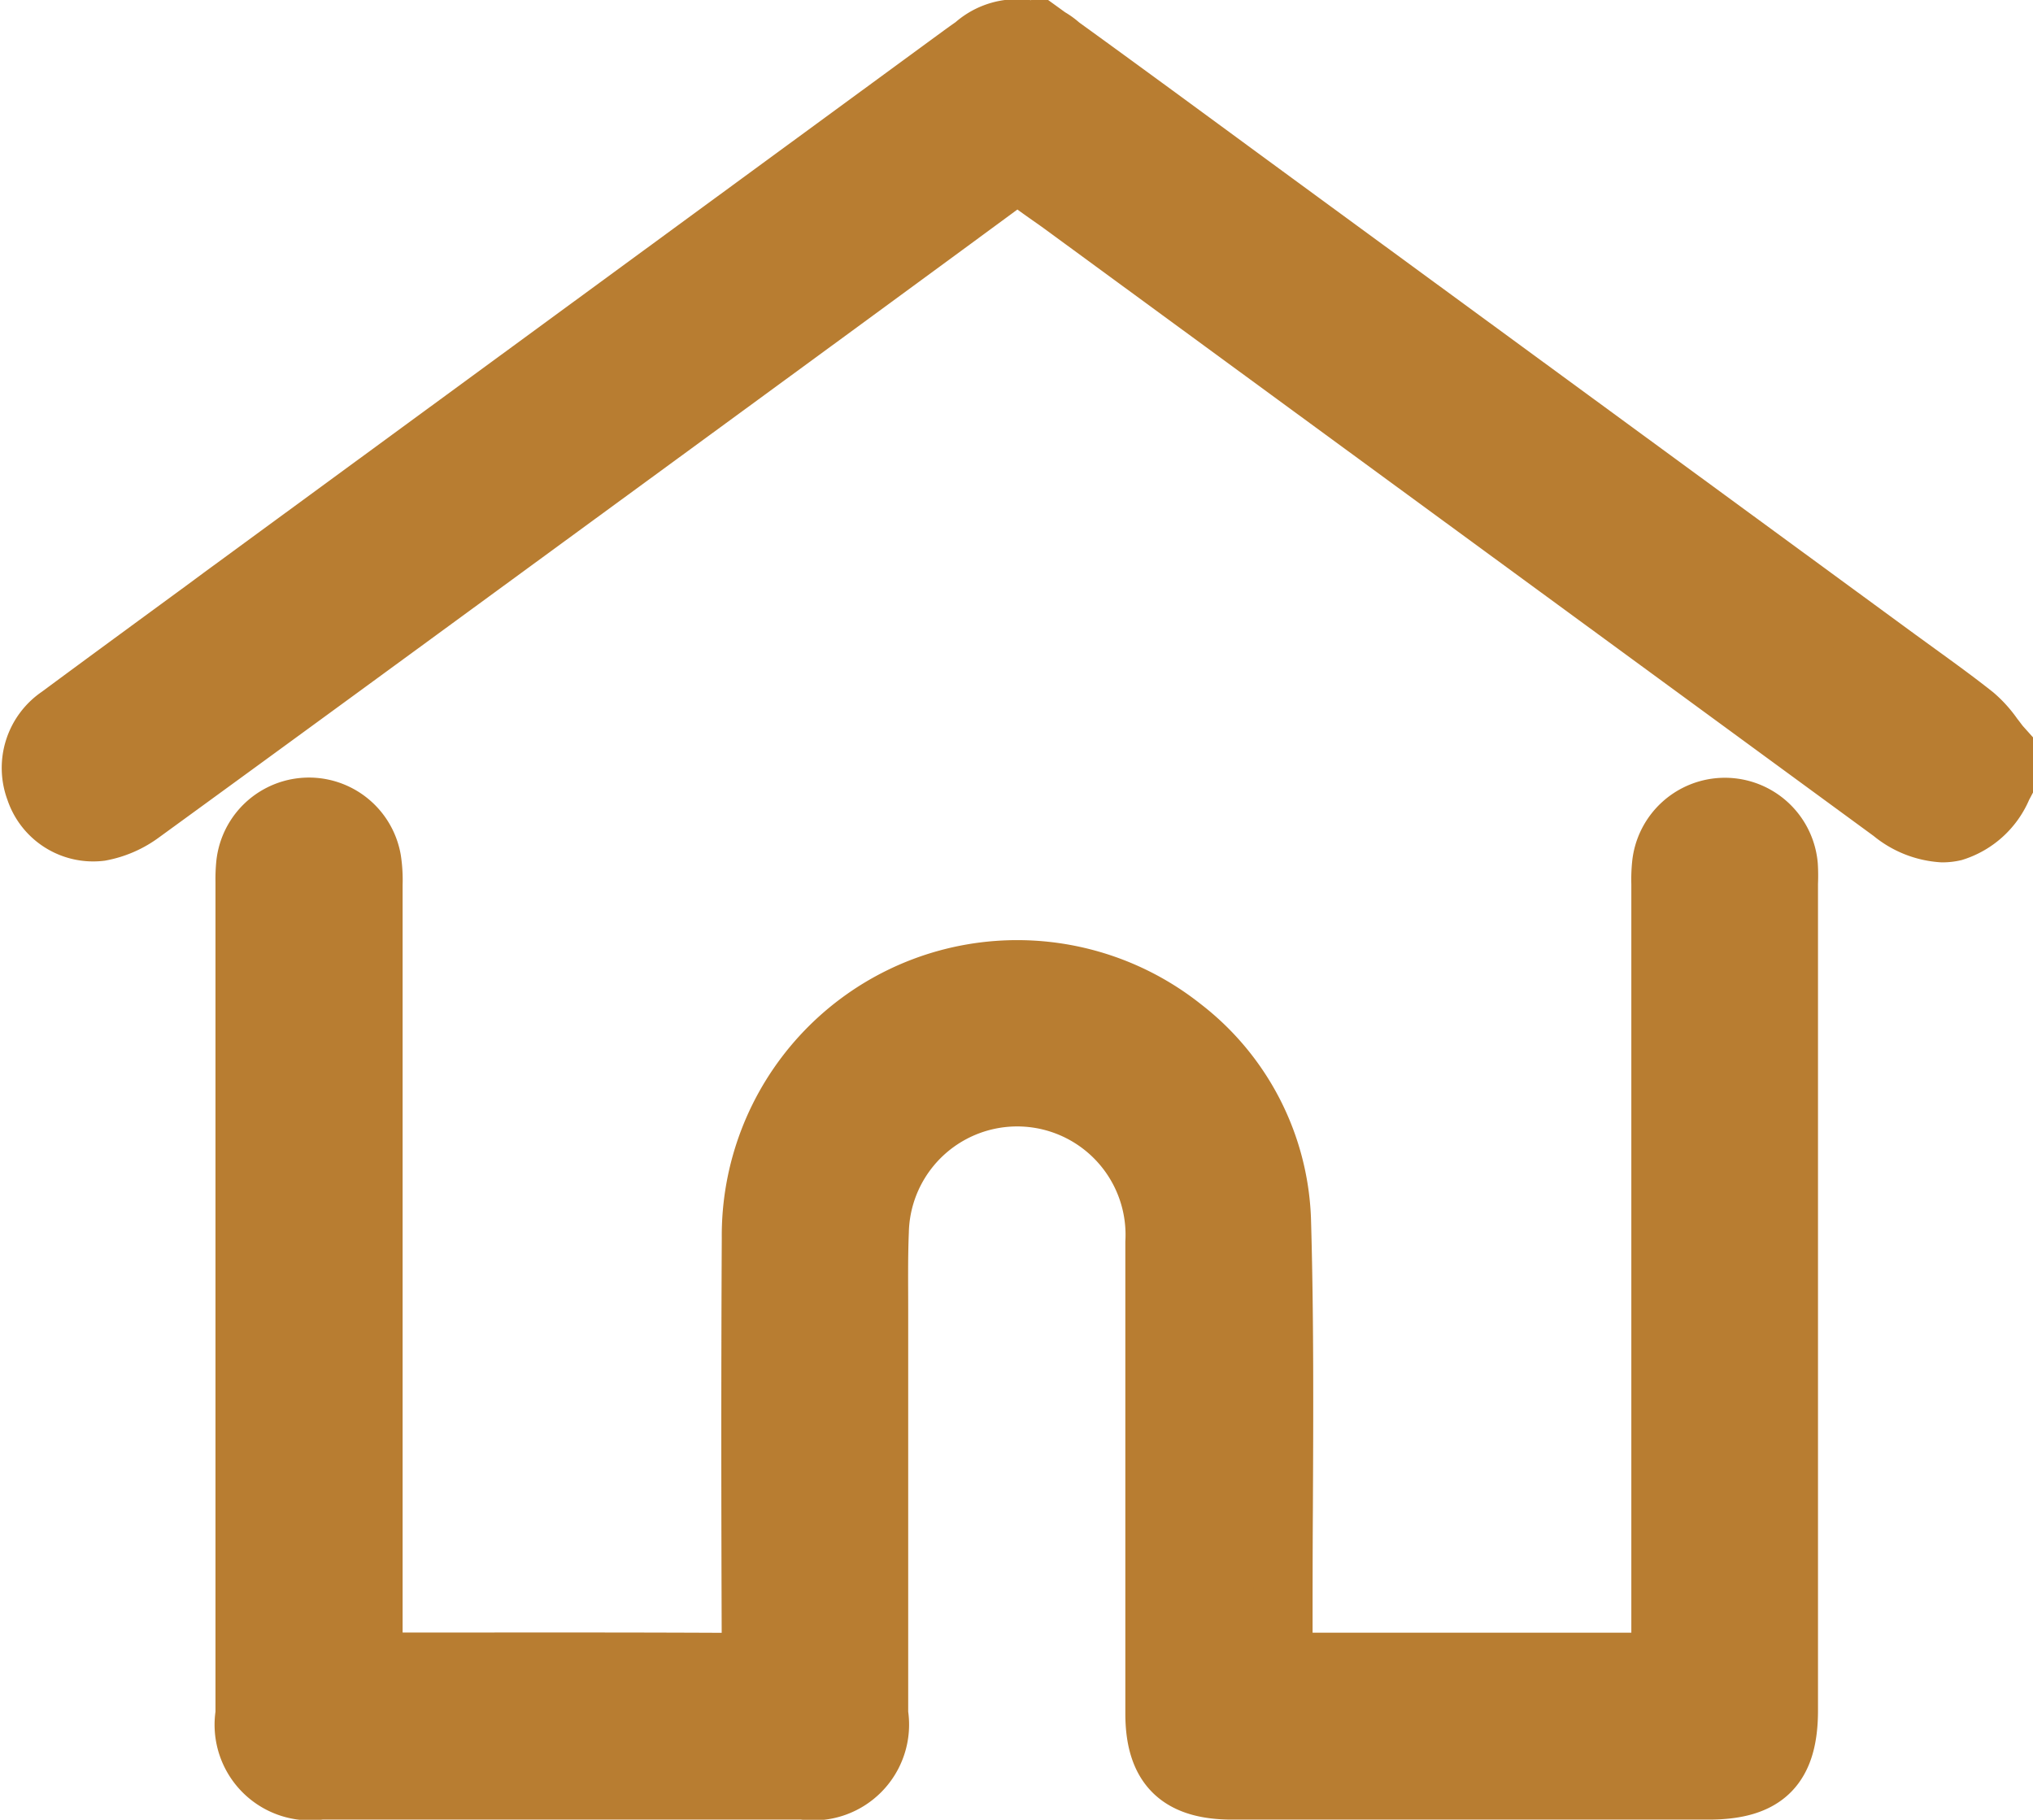 <svg class="home" xmlns="http://www.w3.org/2000/svg" width="34.352" height="30.748" viewBox="0 0 34.352 30.748">
<defs>
    <style> .a {
        fill:#b87d31;
        stroke:#b87d31;
        }
    </style>
</defs>
    
    <g transform="translate(-876.574 -437.585)"><path class="a" d="M910.374,450.177c-.038-.046-.075-.1-.114-.147a1.879,1.879,0,0,0-.325-.362c-.31-.246-.634-.48-.947-.707l-.35-.254-10.695-7.832-.92-.675c-.827-.607-1.682-1.234-2.527-1.845a1.091,1.091,0,0,0-1.468,0c-.111.076-.218.155-.318.228l-12.4,9.084-.3.222c-.8.586-1.628,1.192-2.439,1.792a1.06,1.06,0,0,0-.4,1.252,1.029,1.029,0,0,0,1.1.7,1.684,1.684,0,0,0,.7-.306c2.275-1.654,4.582-3.343,6.814-4.976l1.936-1.416c1.956-1.431,3.979-2.911,5.965-4.372a.235.235,0,0,1,.091-.051.188.188,0,0,1,.07.044c.154.127.317.241.475.352.079.055.157.11.234.167l4.458,3.265,9.526,6.975a1.482,1.482,0,0,0,.856.341.882.882,0,0,0,.195-.022,1.312,1.312,0,0,0,.817-.748l.027-.051v-.59Z" transform="translate(0 0)"/><path class="a" d="M935.593,556.71a1.075,1.075,0,0,0-2.14-.026,2.5,2.5,0,0,0-.012.334v.078q0,6.437,0,12.874v.2h-1.835q-2.135,0-4.271,0h-.28c0-.033,0-.073,0-.109,0-.053,0-.114,0-.184,0-.759,0-1.532.005-2.279.008-1.612.016-3.279-.032-4.918a4.29,4.29,0,0,0-1.666-3.234,4.492,4.492,0,0,0-7.29,3.553c-.011,2.194-.01,4.495,0,7.033a.477.477,0,0,1-.012.131.472.472,0,0,1-.138.011c-1.541-.009-3.107-.008-4.622-.007h-1.621V567.4q0-5.149,0-10.3v-.069a2.282,2.282,0,0,0-.024-.419,1.074,1.074,0,0,0-2.128.088,2.636,2.636,0,0,0-.01.281v.7q0,6.681,0,13.361a1.116,1.116,0,0,0,1.274,1.286h8.155a1.118,1.118,0,0,0,1.276-1.287q0-1.806,0-3.612,0-1.34,0-2.68c0-.181,0-.362,0-.543,0-.43-.007-.875.011-1.309a2.331,2.331,0,1,1,4.658.177c0,1.753,0,3.537,0,5.261q0,1.35,0,2.7c0,.894.4,1.293,1.3,1.293h8.058c.956,0,1.346-.39,1.346-1.344q0-6.967,0-13.933v-.044A2.874,2.874,0,0,0,935.593,556.71Z" transform="translate(-28.802 -104.498)"/></g></svg>